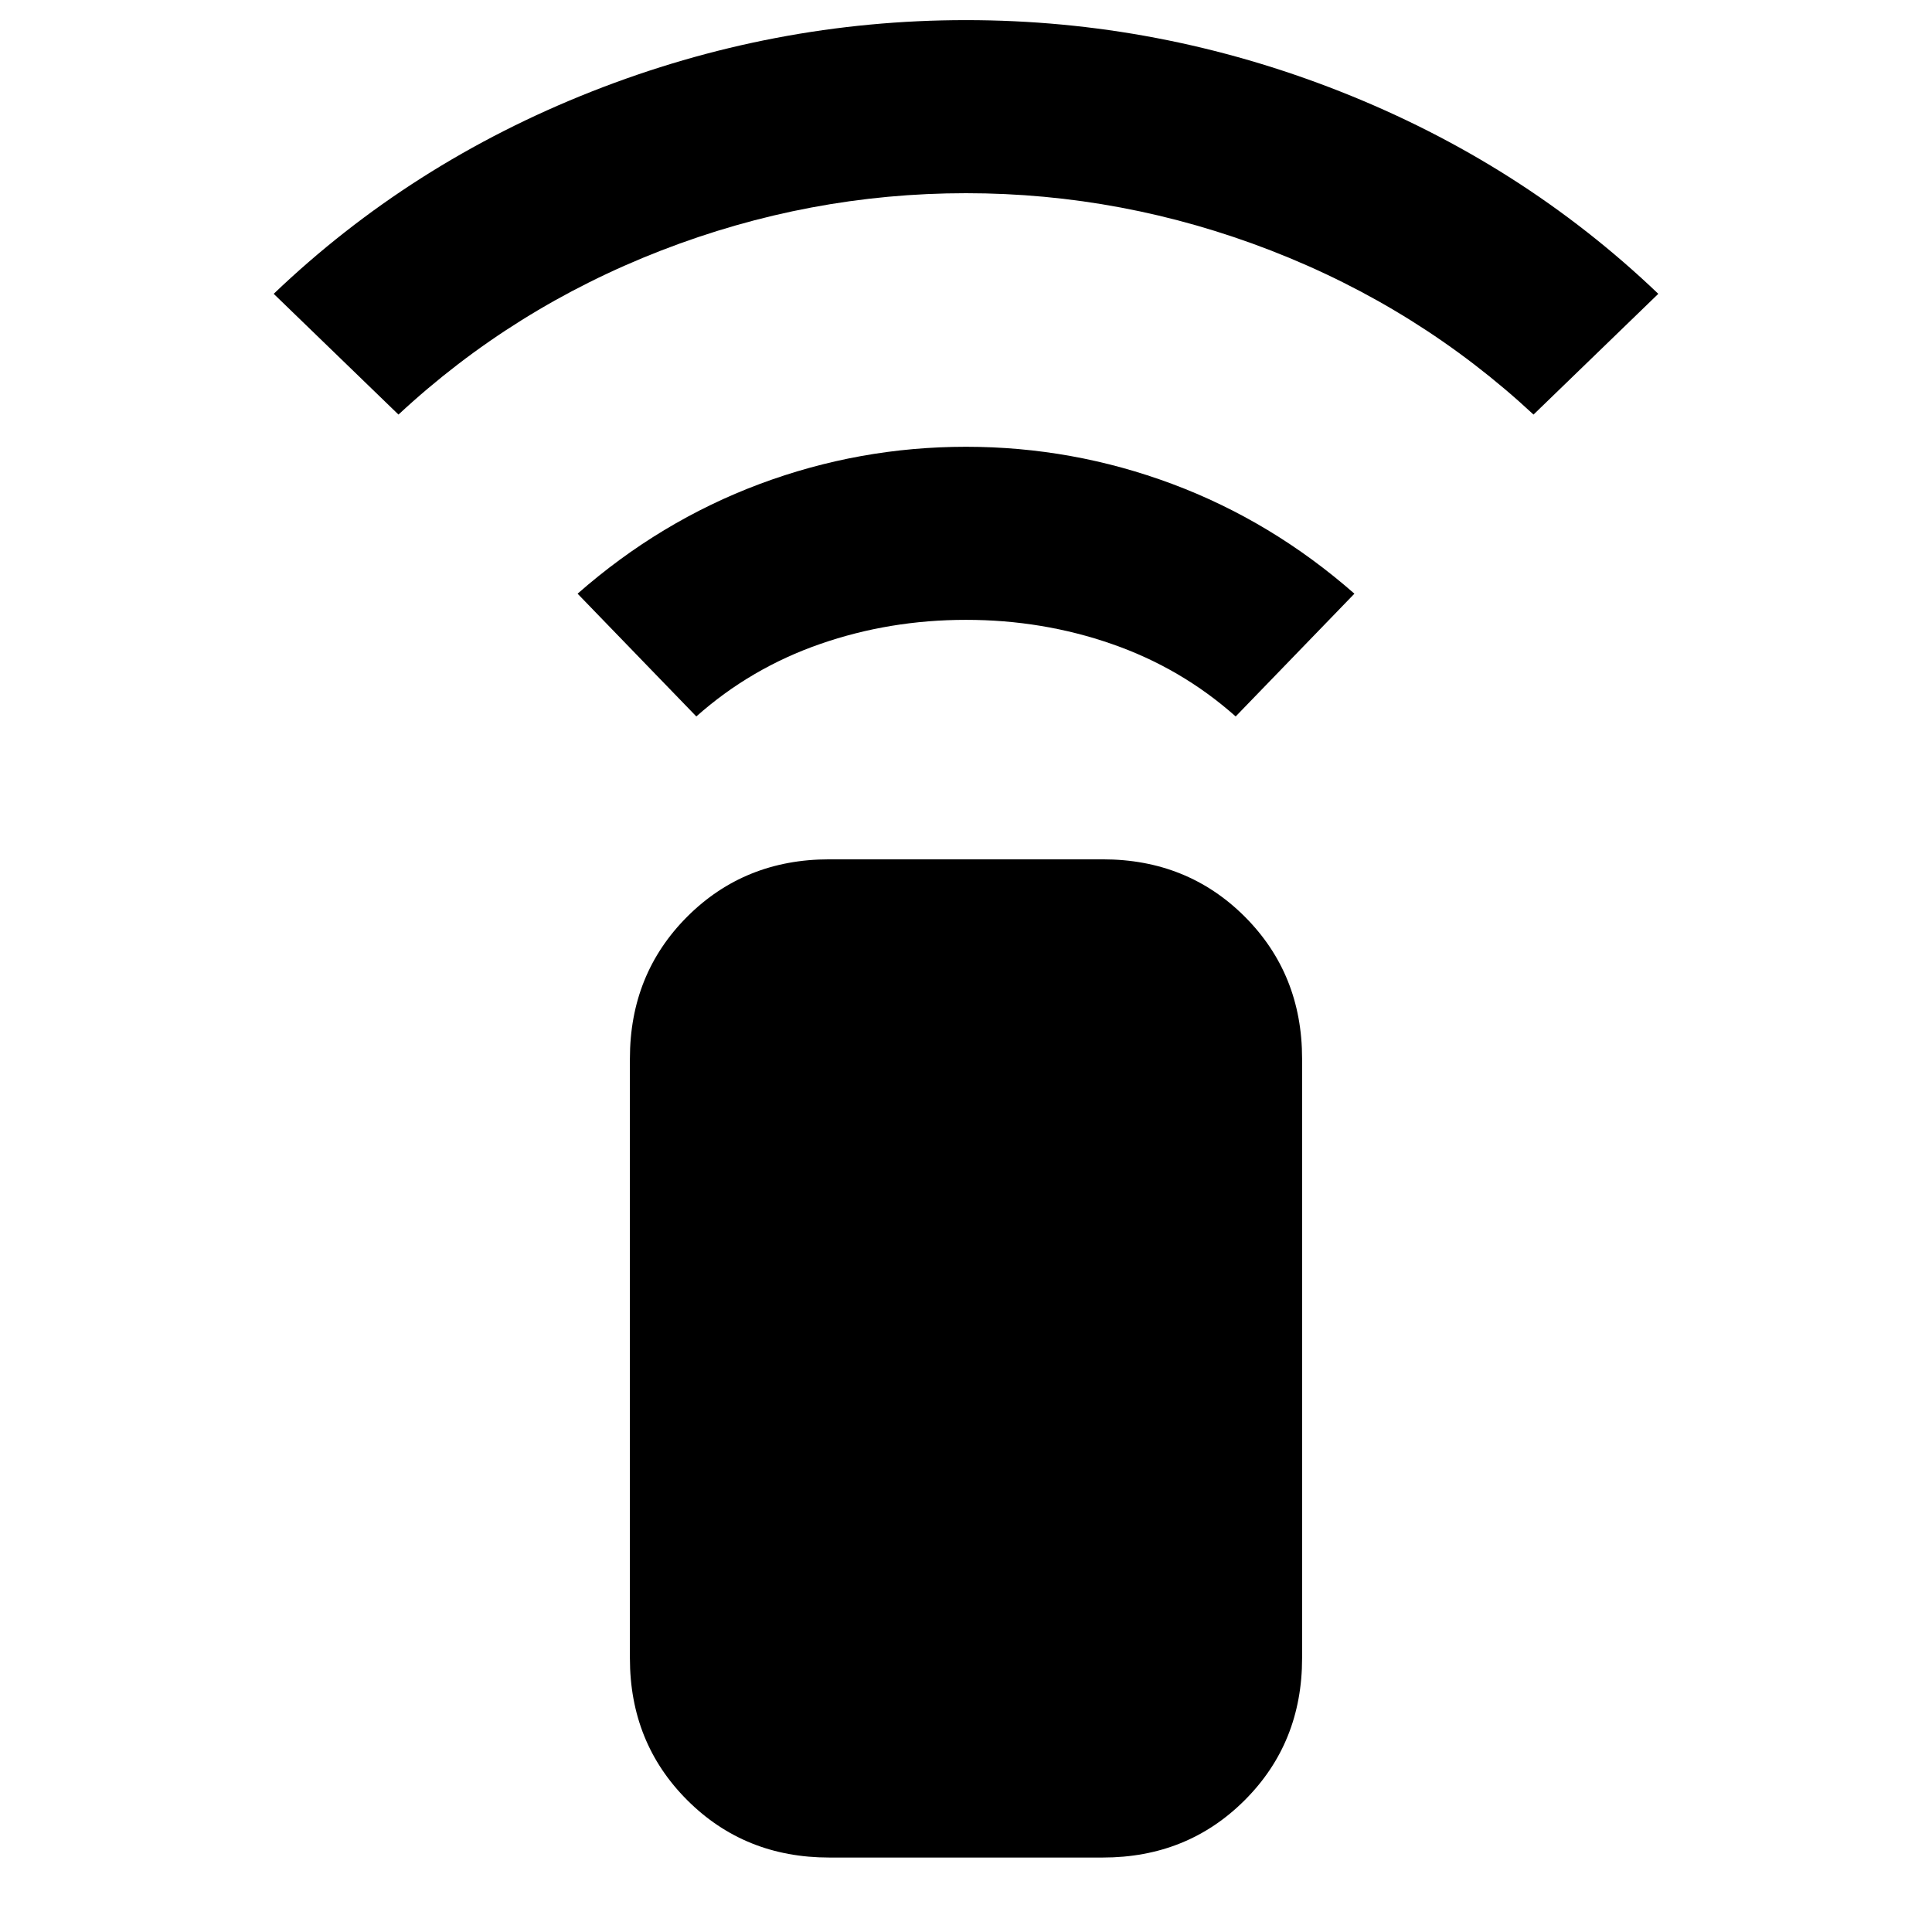<svg xmlns="http://www.w3.org/2000/svg" height="24" width="24"><path d="M8.65 8.9 7.175 7.375q1.025-.9 2.263-1.363Q10.675 5.55 12 5.55q1.325 0 2.562.462 1.238.463 2.263 1.363L15.35 8.9q-.675-.6-1.538-.9-.862-.3-1.812-.3-.95 0-1.812.3-.863.3-1.538.9Zm-3.7-3.75L3.4 3.65q1.7-1.625 3.95-2.513Q9.6.25 12 .25q2.4 0 4.65.887 2.25.888 3.95 2.513l-1.55 1.5q-1.425-1.325-3.262-2.038Q13.95 2.4 12 2.4q-1.95 0-3.787.712-1.838.713-3.263 2.038Zm8.75 17.925h-3.4q-1.05 0-1.763-.713-.712-.712-.712-1.762v-7.45q0-1.05.712-1.763.713-.712 1.763-.712h3.4q1.05 0 1.763.712.712.713.712 1.763v7.45q0 1.05-.712 1.762-.713.713-1.763.713Z"/></svg>